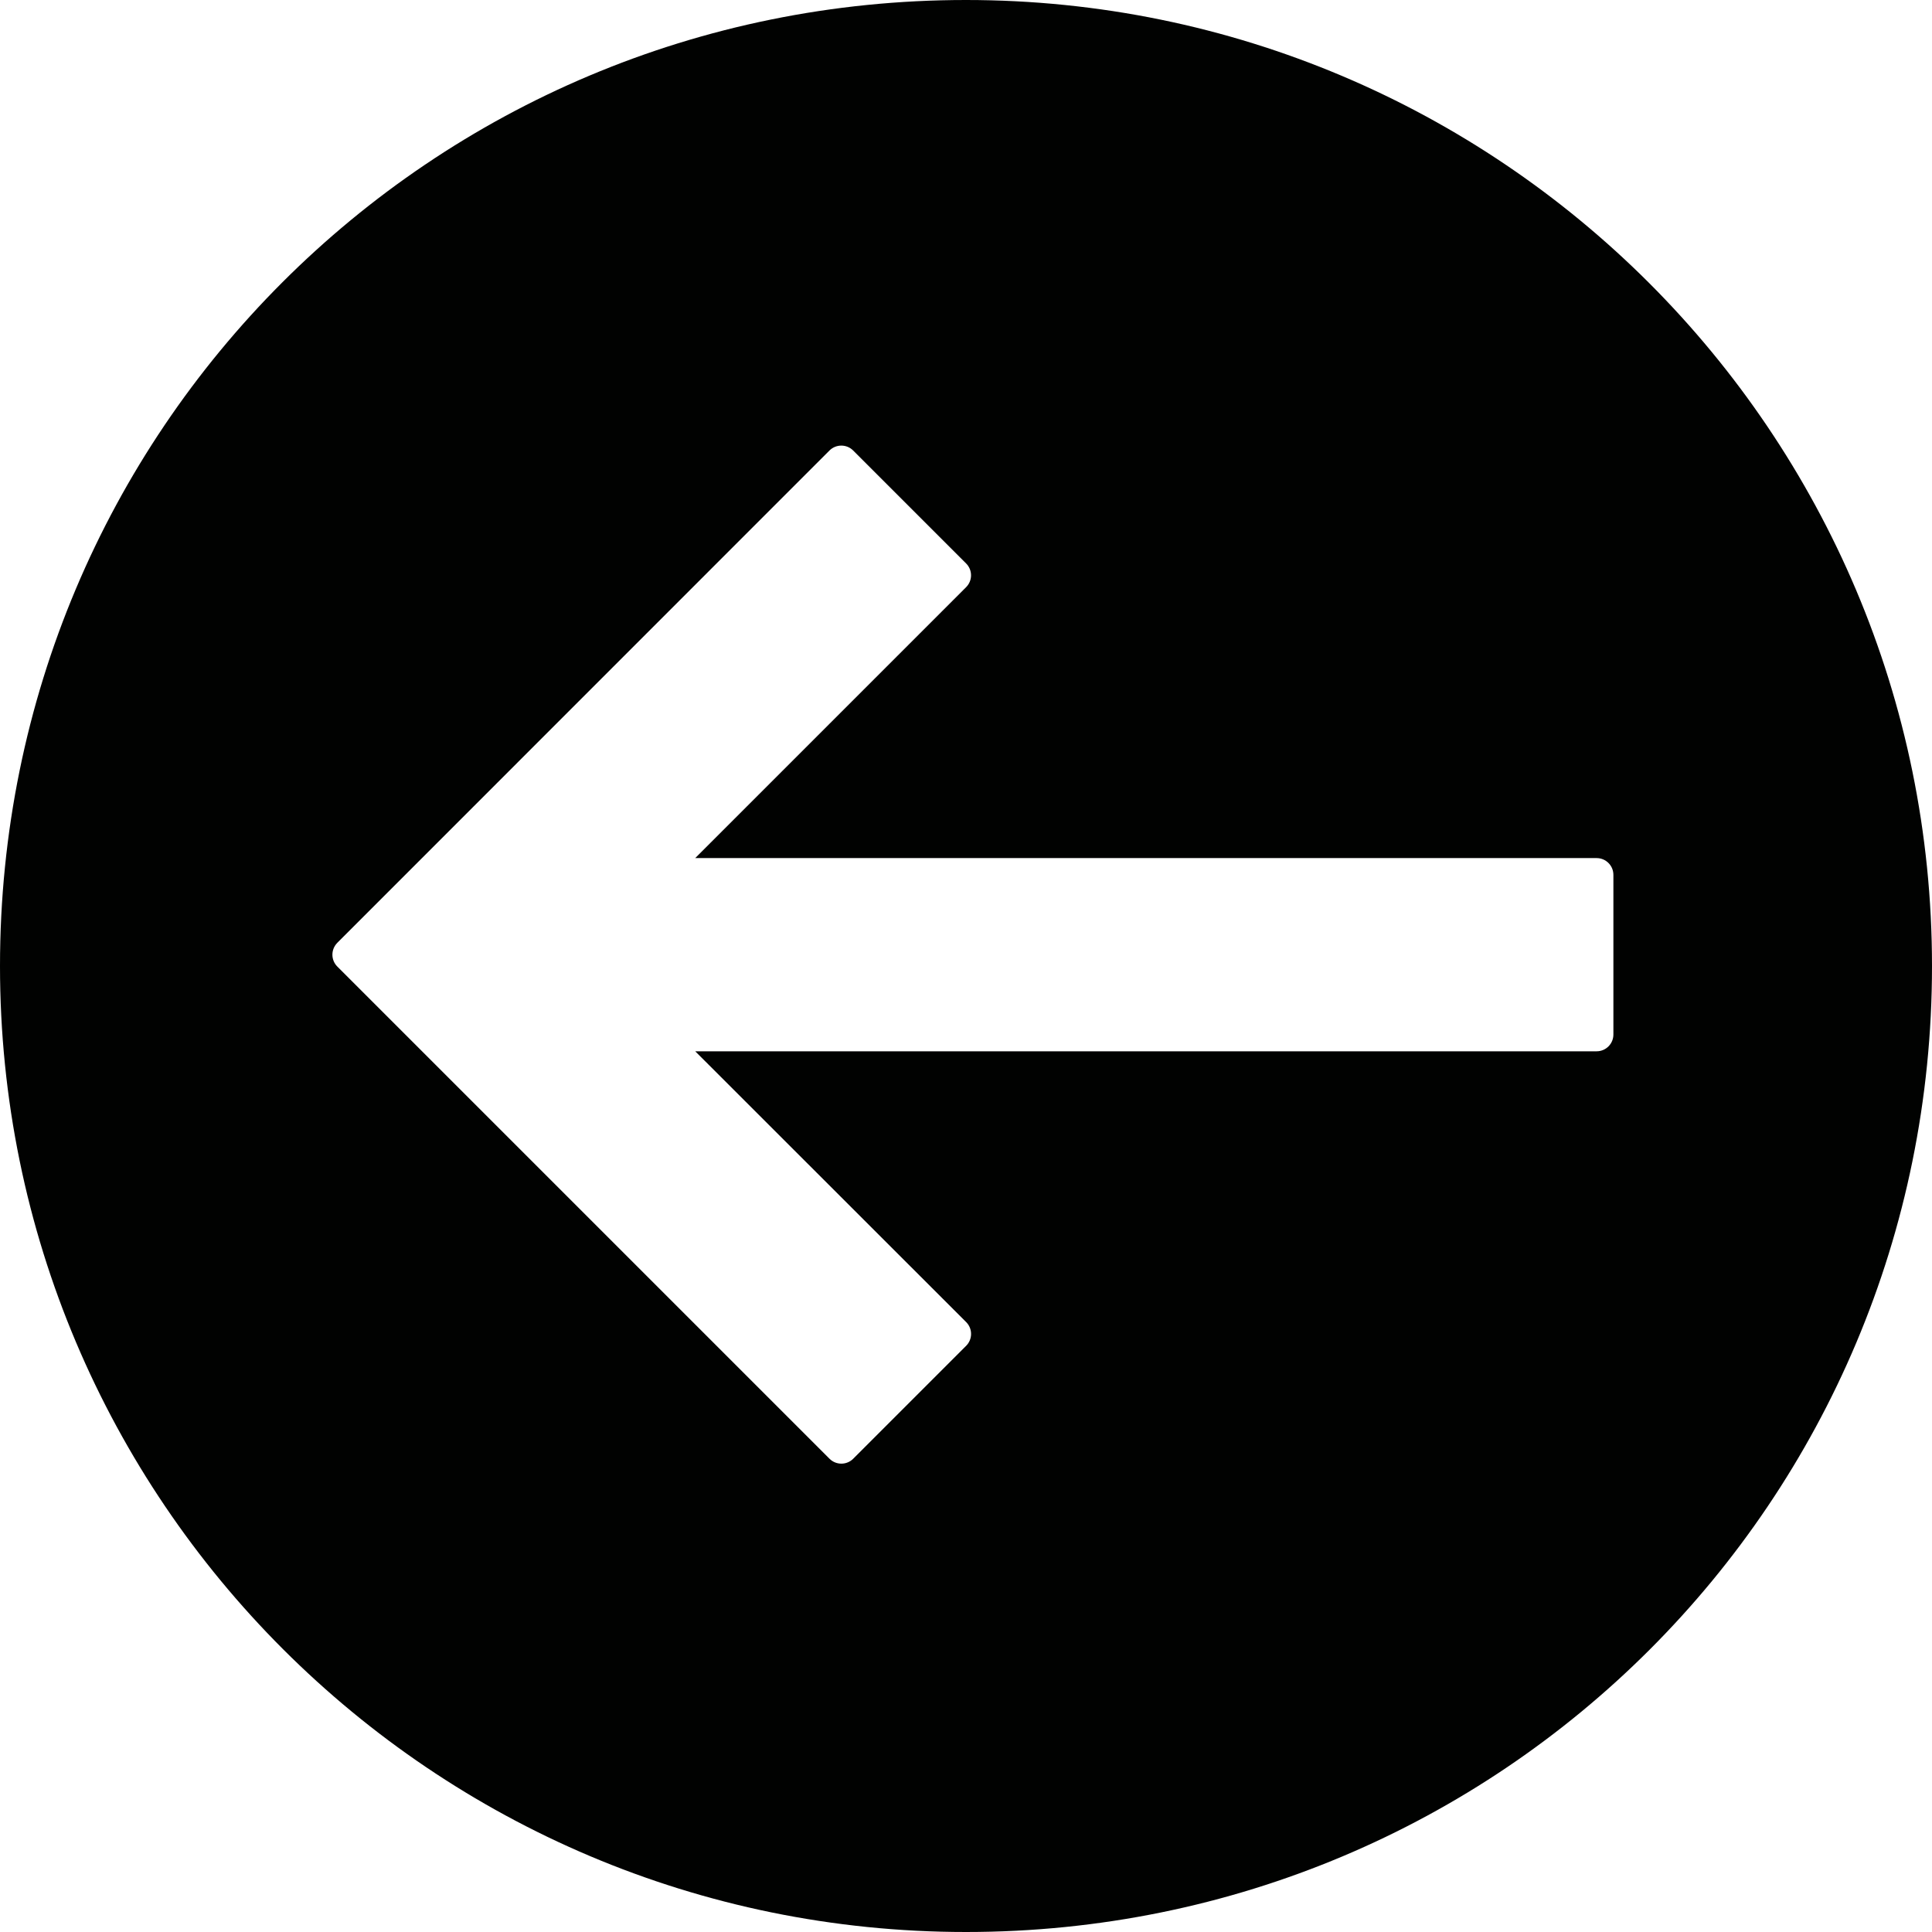 <?xml version="1.0" encoding="UTF-8"?>
<svg id="Graphic_Elements" data-name="Graphic Elements" xmlns="http://www.w3.org/2000/svg" viewBox="0 0 576.68 576.68">
  <defs>
    <style>
      .cls-1 {
        fill: #010201;
      }
    </style>
  </defs>
  <path class="cls-1" d="M576.68,288.34C576.68,129.09,447.58,0,288.33,0,128.62,0,0,128.63,0,288.34c0,159.25,129.09,288.34,288.34,288.34,159.71,0,288.34-128.62,288.34-288.33ZM100.67,281.43l146.92-146.96c1.95-1.95,5.12-1.95,7.07,0l33.72,33.72c1.95,1.95,1.95,5.12,0,7.07l-80.87,80.87h269.07c2.76,0,5,2.24,5,5v47.67c0,2.76-2.24,5-5,5H207.52l80.87,80.83c1.95,1.95,1.95,5.12,0,7.07l-33.72,33.72c-1.95,1.95-5.12,1.95-7.07,0l-146.92-146.92c-1.95-1.95-1.95-5.12,0-7.07Z"/>
</svg>